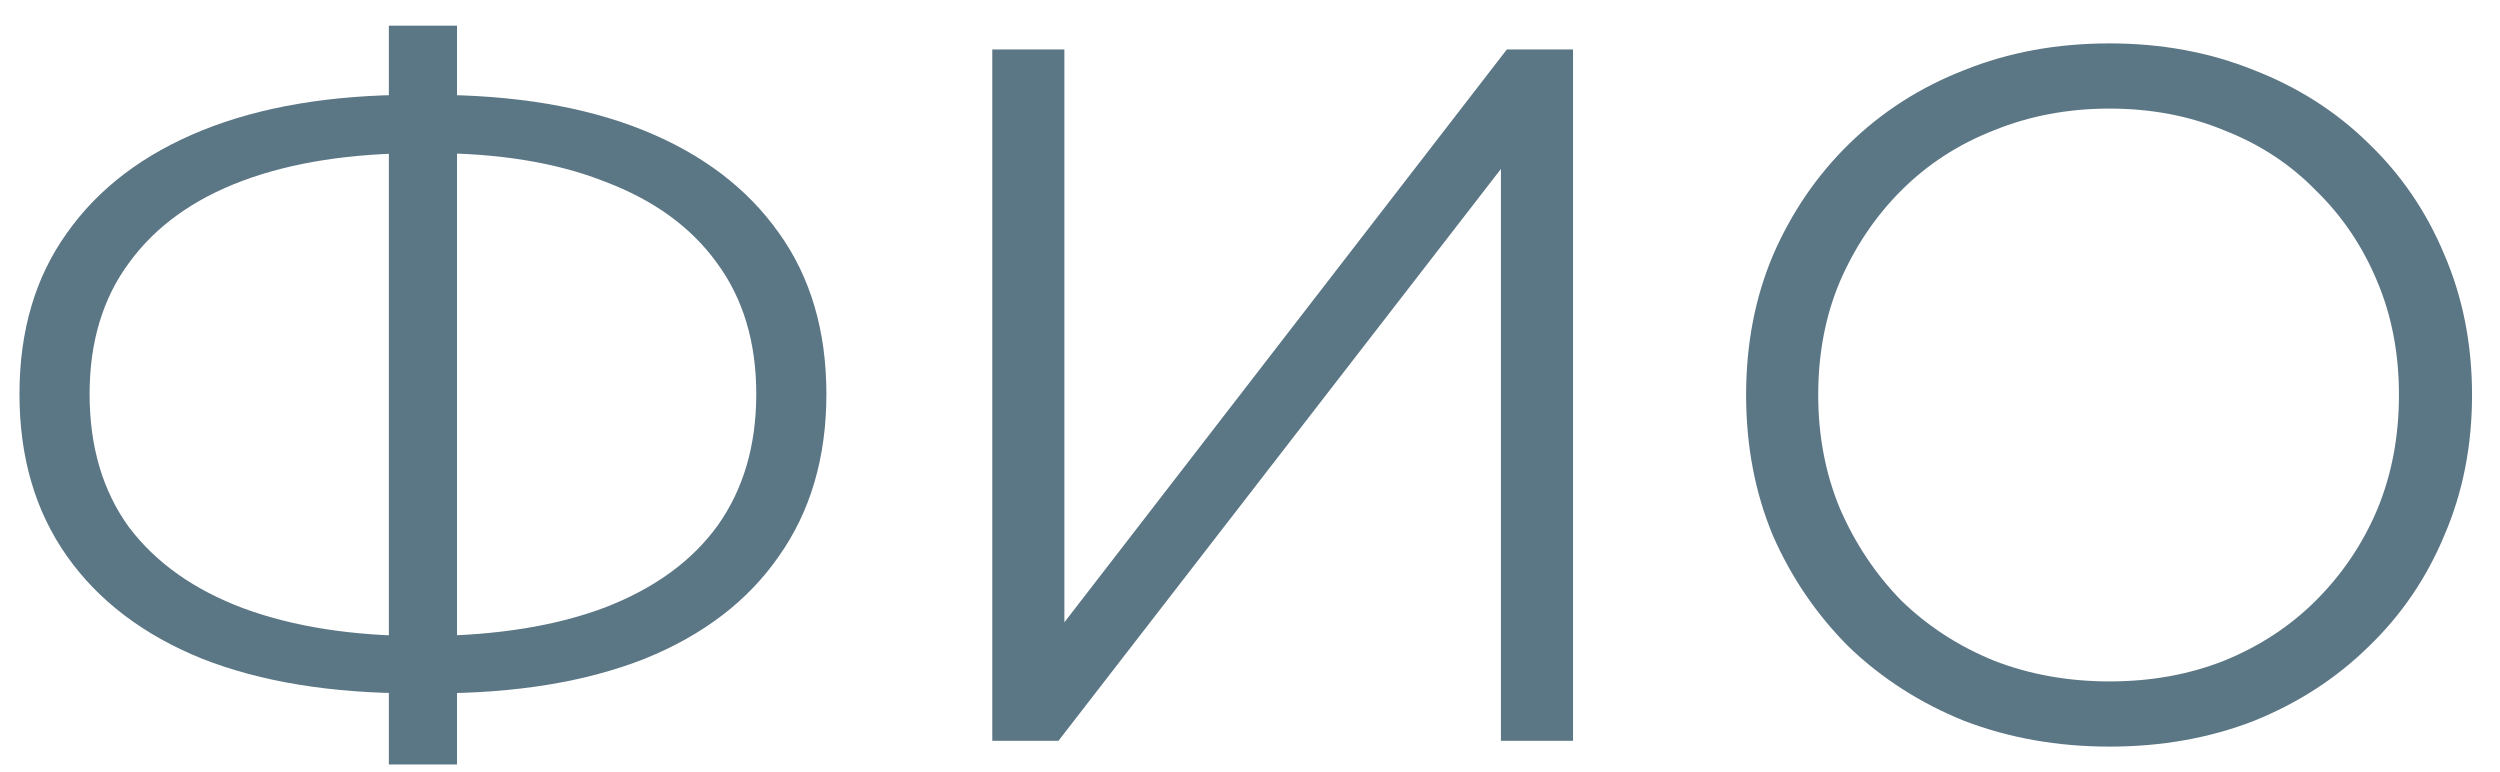 <svg width="81" height="25" viewBox="0 0 81 25" fill="none" xmlns="http://www.w3.org/2000/svg">
<path opacity="0.7" d="M68.35 24.19C66.665 24.19 65.097 23.913 63.646 23.358C62.217 22.782 60.969 21.982 59.902 20.958C58.857 19.913 58.036 18.708 57.438 17.342C56.862 15.956 56.574 14.441 56.574 12.798C56.574 11.156 56.862 9.652 57.438 8.286C58.036 6.9 58.857 5.694 59.902 4.67C60.969 3.625 62.217 2.825 63.646 2.27C65.076 1.694 66.644 1.406 68.35 1.406C70.035 1.406 71.593 1.694 73.022 2.27C74.452 2.825 75.689 3.614 76.734 4.638C77.801 5.662 78.622 6.868 79.198 8.254C79.796 9.641 80.094 11.156 80.094 12.798C80.094 14.441 79.796 15.956 79.198 17.342C78.622 18.729 77.801 19.934 76.734 20.958C75.689 21.982 74.452 22.782 73.022 23.358C71.593 23.913 70.035 24.19 68.35 24.19ZM68.35 22.078C69.694 22.078 70.931 21.854 72.062 21.406C73.214 20.937 74.206 20.286 75.038 19.454C75.892 18.601 76.553 17.62 77.022 16.51C77.492 15.38 77.726 14.142 77.726 12.798C77.726 11.454 77.492 10.228 77.022 9.118C76.553 7.988 75.892 7.006 75.038 6.174C74.206 5.321 73.214 4.67 72.062 4.222C70.931 3.753 69.694 3.518 68.35 3.518C67.006 3.518 65.758 3.753 64.606 4.222C63.454 4.67 62.452 5.321 61.598 6.174C60.766 7.006 60.105 7.988 59.614 9.118C59.145 10.228 58.91 11.454 58.91 12.798C58.91 14.121 59.145 15.348 59.614 16.478C60.105 17.609 60.766 18.601 61.598 19.454C62.452 20.286 63.454 20.937 64.606 21.406C65.758 21.854 67.006 22.078 68.35 22.078Z" fill="#163C51"/>
<path opacity="0.7" d="M32.15 24.002V1.602H34.486V20.162L48.822 1.602H50.966V24.002H48.63V5.474L34.294 24.002H32.15Z" fill="#163C51"/>
<path opacity="0.7" d="M13.399 22.464C10.732 22.464 8.45 22.091 6.551 21.344C4.652 20.576 3.191 19.467 2.167 18.016C1.143 16.565 0.631 14.816 0.631 12.768C0.631 10.72 1.143 8.981 2.167 7.552C3.191 6.101 4.652 4.992 6.551 4.224C8.45 3.456 10.732 3.072 13.399 3.072C13.42 3.072 13.473 3.072 13.559 3.072C13.644 3.072 13.729 3.072 13.815 3.072C13.9 3.072 13.954 3.072 13.975 3.072C16.663 3.072 18.956 3.456 20.855 4.224C22.753 4.992 24.215 6.101 25.239 7.552C26.263 8.981 26.775 10.72 26.775 12.768C26.775 14.816 26.263 16.565 25.239 18.016C24.236 19.467 22.785 20.576 20.887 21.344C18.988 22.091 16.716 22.464 14.071 22.464C14.028 22.464 13.954 22.464 13.847 22.464C13.761 22.464 13.665 22.464 13.559 22.464C13.473 22.464 13.42 22.464 13.399 22.464ZM13.655 20.608C13.697 20.608 13.74 20.608 13.783 20.608C13.825 20.608 13.857 20.608 13.879 20.608C16.119 20.587 18.028 20.277 19.607 19.68C21.207 19.061 22.423 18.176 23.255 17.024C24.087 15.851 24.503 14.432 24.503 12.768C24.503 11.083 24.076 9.664 23.223 8.512C22.391 7.36 21.186 6.485 19.607 5.888C18.049 5.269 16.162 4.96 13.943 4.96C13.921 4.96 13.879 4.96 13.815 4.96C13.751 4.96 13.697 4.96 13.655 4.96C11.393 4.96 9.463 5.259 7.863 5.856C6.263 6.453 5.036 7.339 4.183 8.512C3.33 9.664 2.903 11.083 2.903 12.768C2.903 14.475 3.33 15.915 4.183 17.088C5.058 18.24 6.295 19.115 7.895 19.712C9.516 20.309 11.436 20.608 13.655 20.608ZM12.599 24.768V0.832H14.807V24.768H12.599Z" fill="#163C51"/>
</svg>
